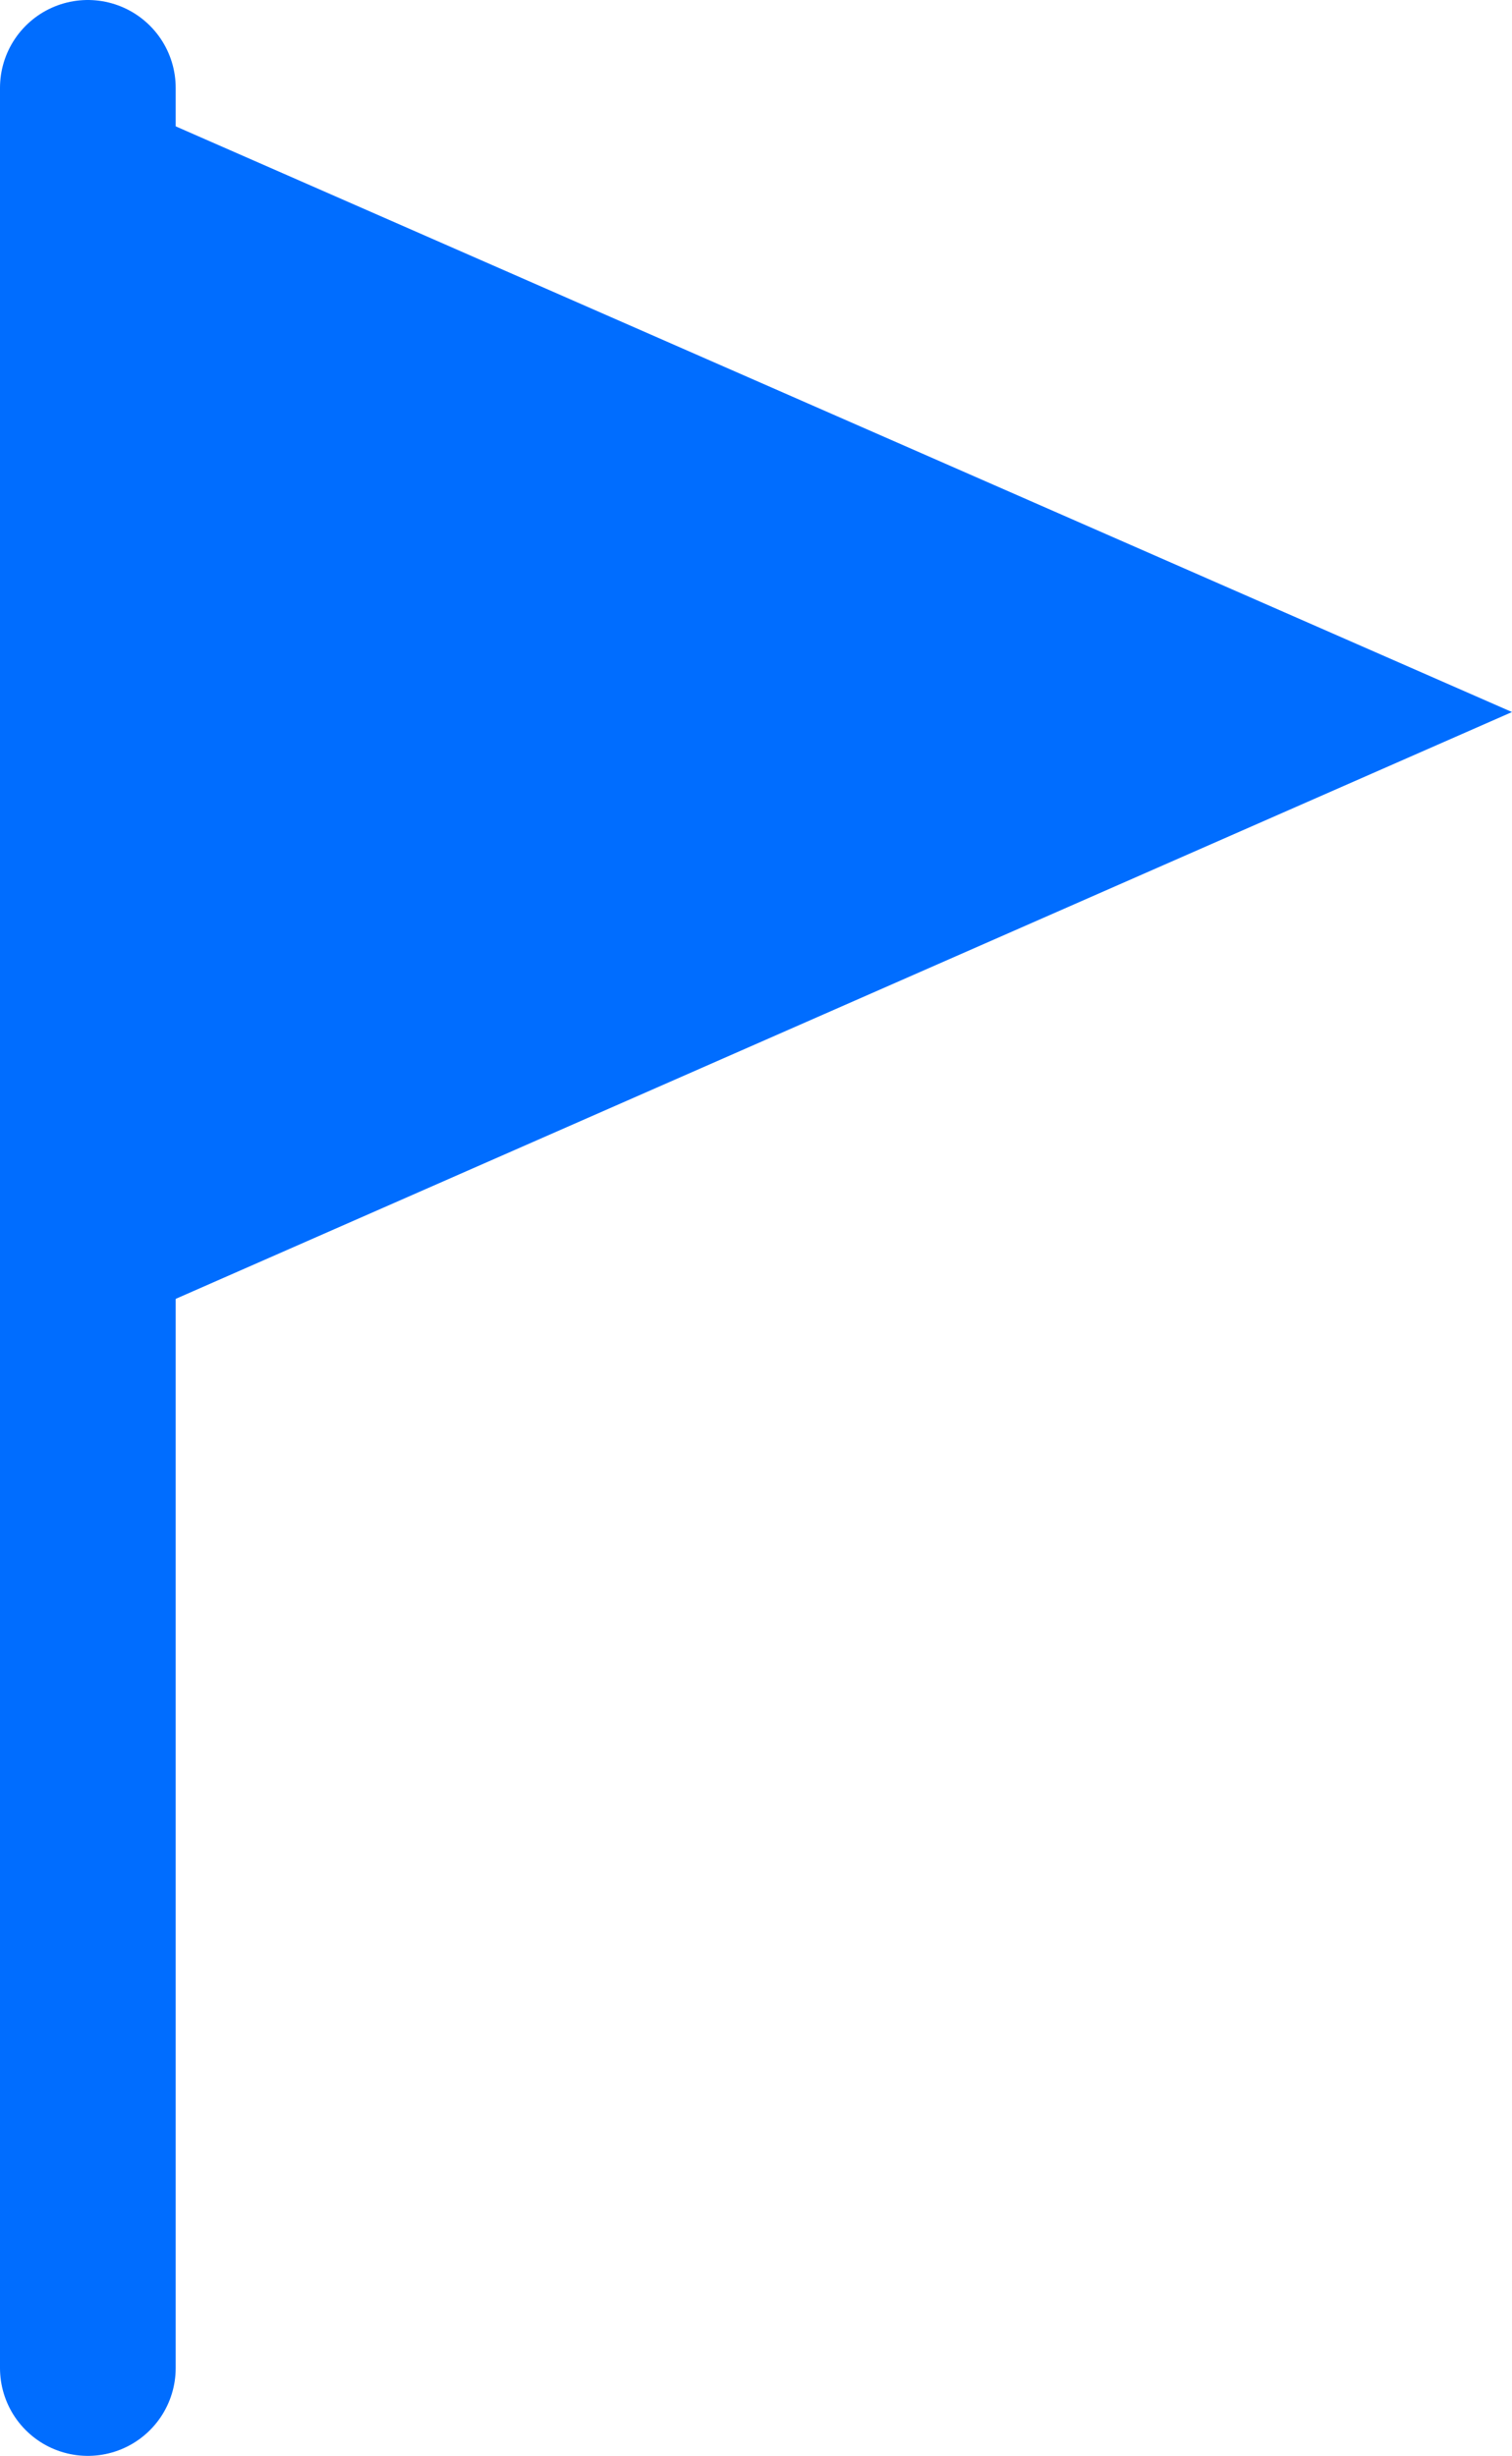 <?xml version="1.0" encoding="UTF-8"?><svg id="Capa_2" xmlns="http://www.w3.org/2000/svg" viewBox="0 0 12.91 20.97"><defs><style>.cls-1{fill:#006dff;}.cls-2{fill:none;stroke:#006dff;stroke-linecap:round;stroke-linejoin:round;stroke-width:1.5px;}</style></defs><g id="Capa_1-2"><g><line class="cls-2" x1=".75" y1="20.22" x2=".75" y2=".75"/><polygon class="cls-1" points=".75 11.42 .75 .75 12.91 6.08 .75 11.42"/></g></g></svg>